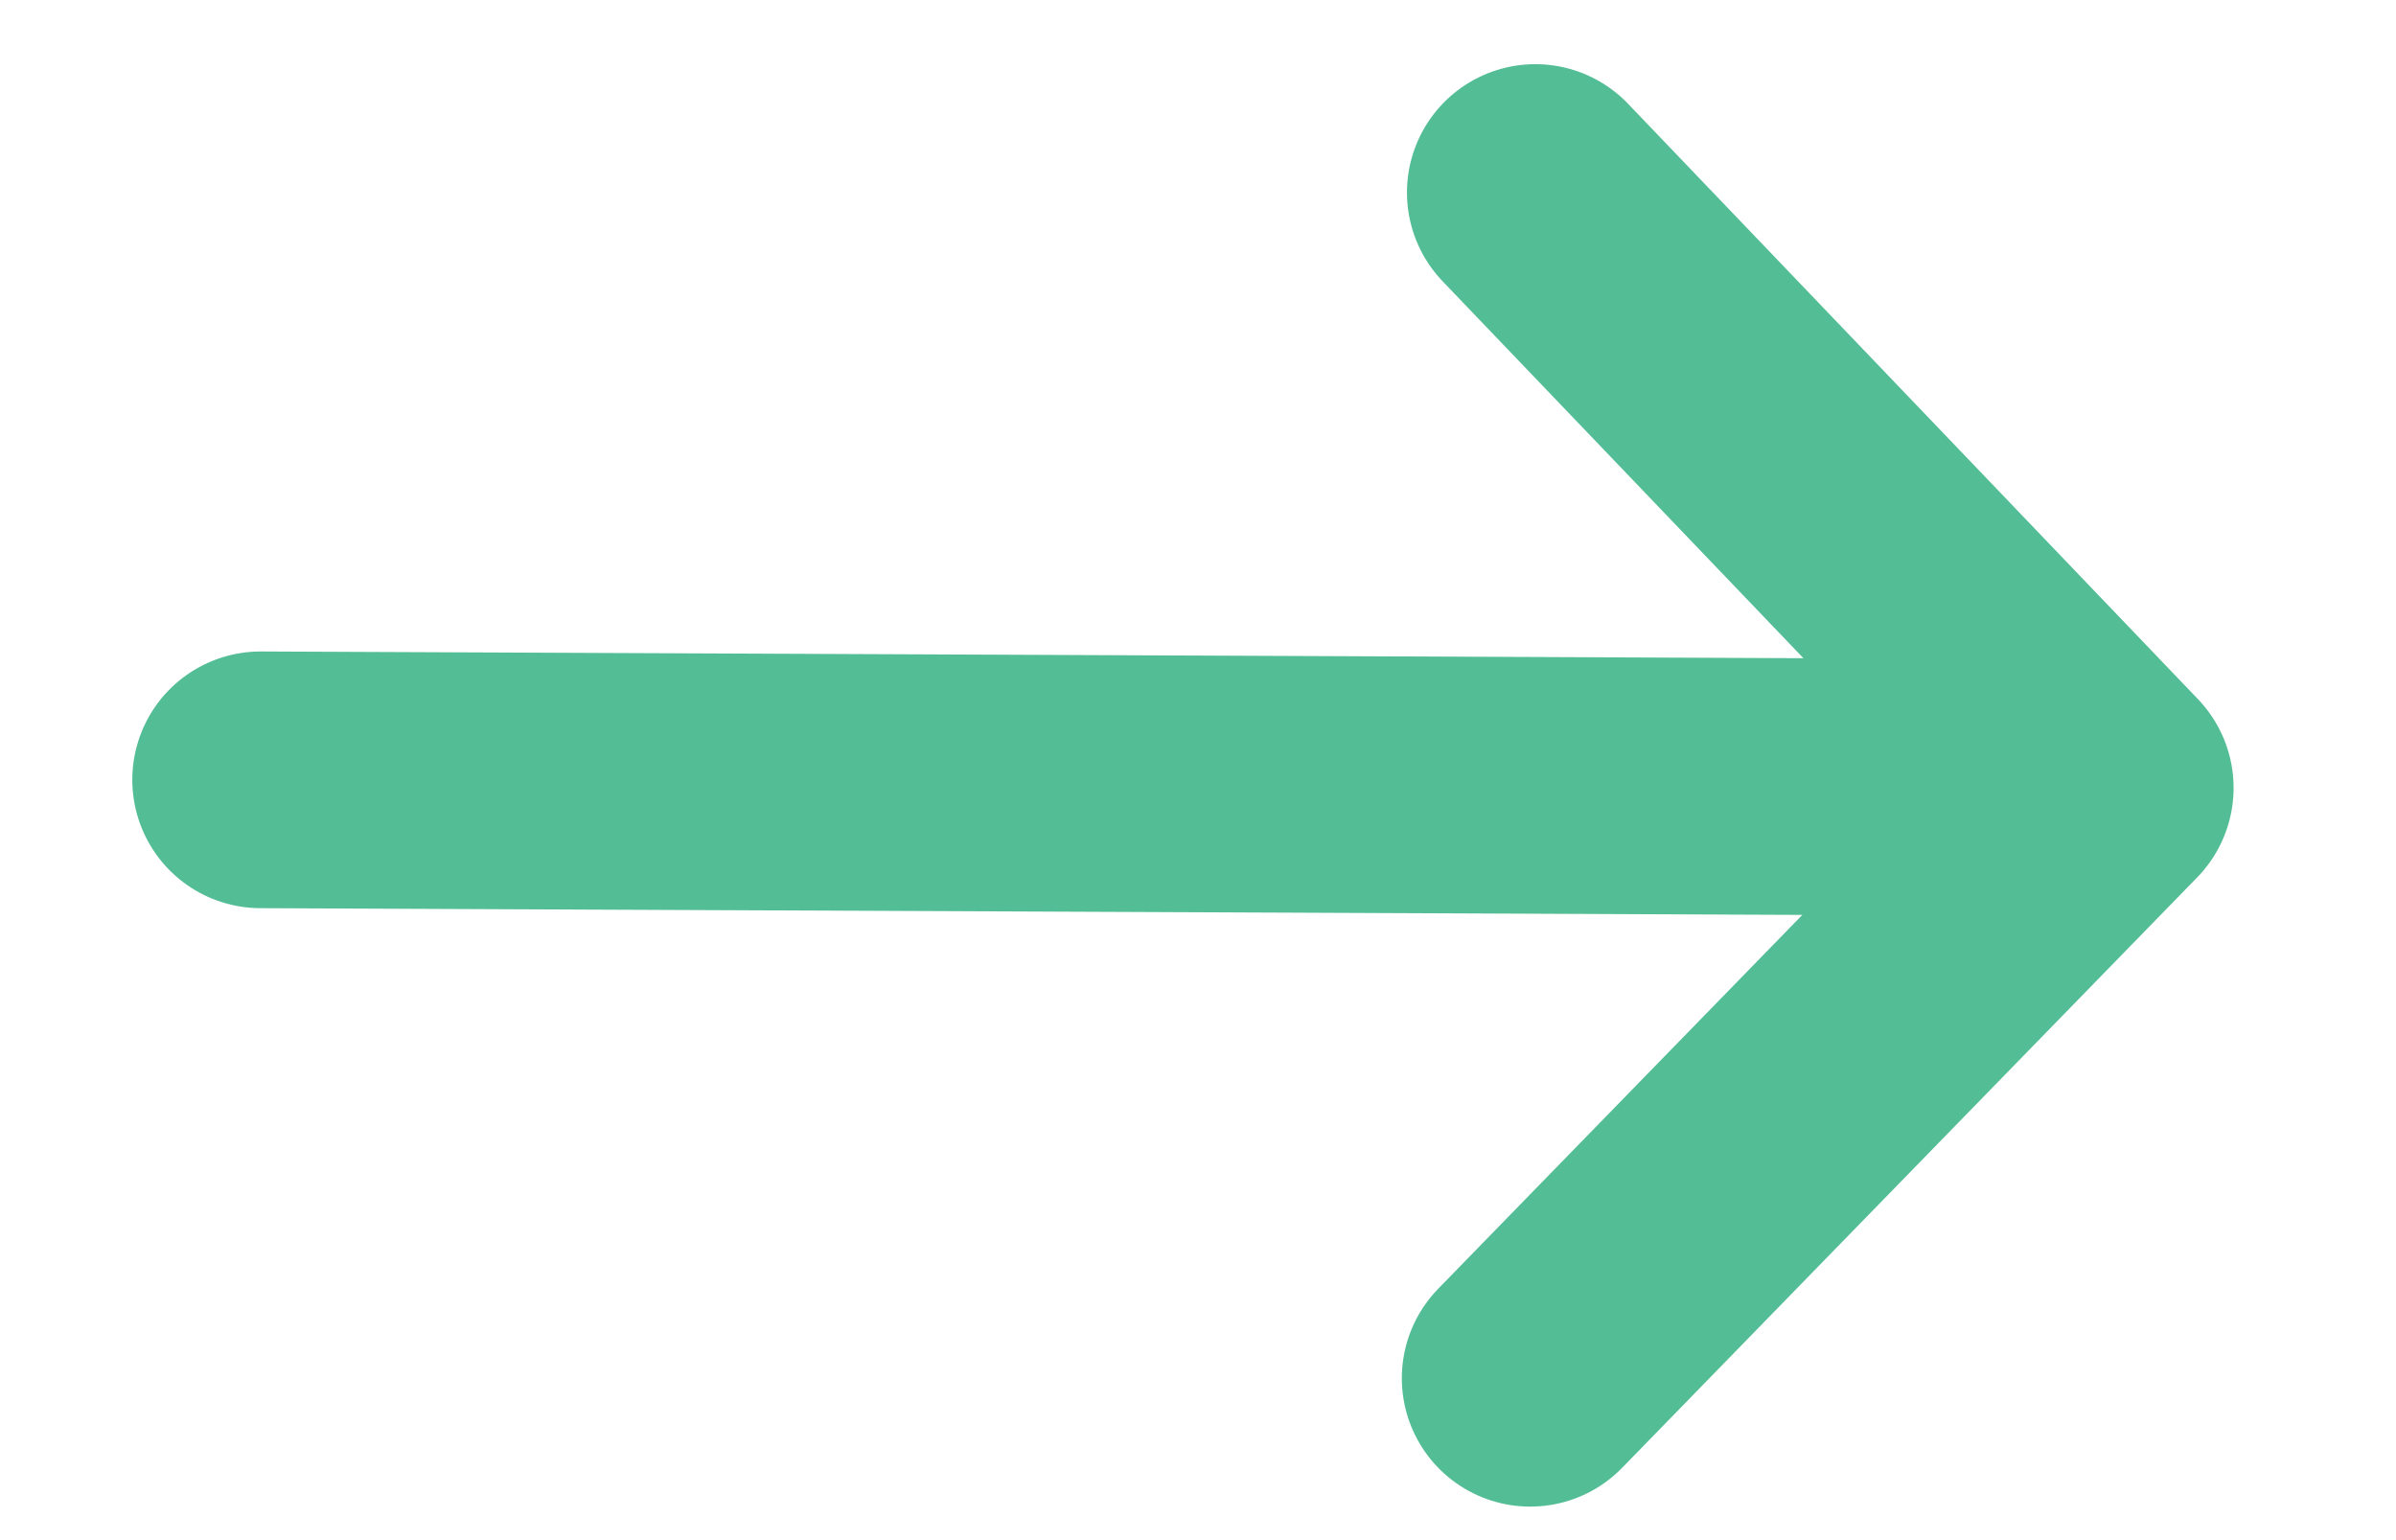 <svg width="14" height="9" viewBox="0 0 14 9" fill="none" xmlns="http://www.w3.org/2000/svg">
<path d="M1.523 4.557L12.301 4.604M12.301 4.604L8.971 1.125M12.301 4.604L8.941 8.054" stroke="#53BD95" stroke-width="1.5" stroke-linecap="round" stroke-linejoin="round"/>
</svg>
